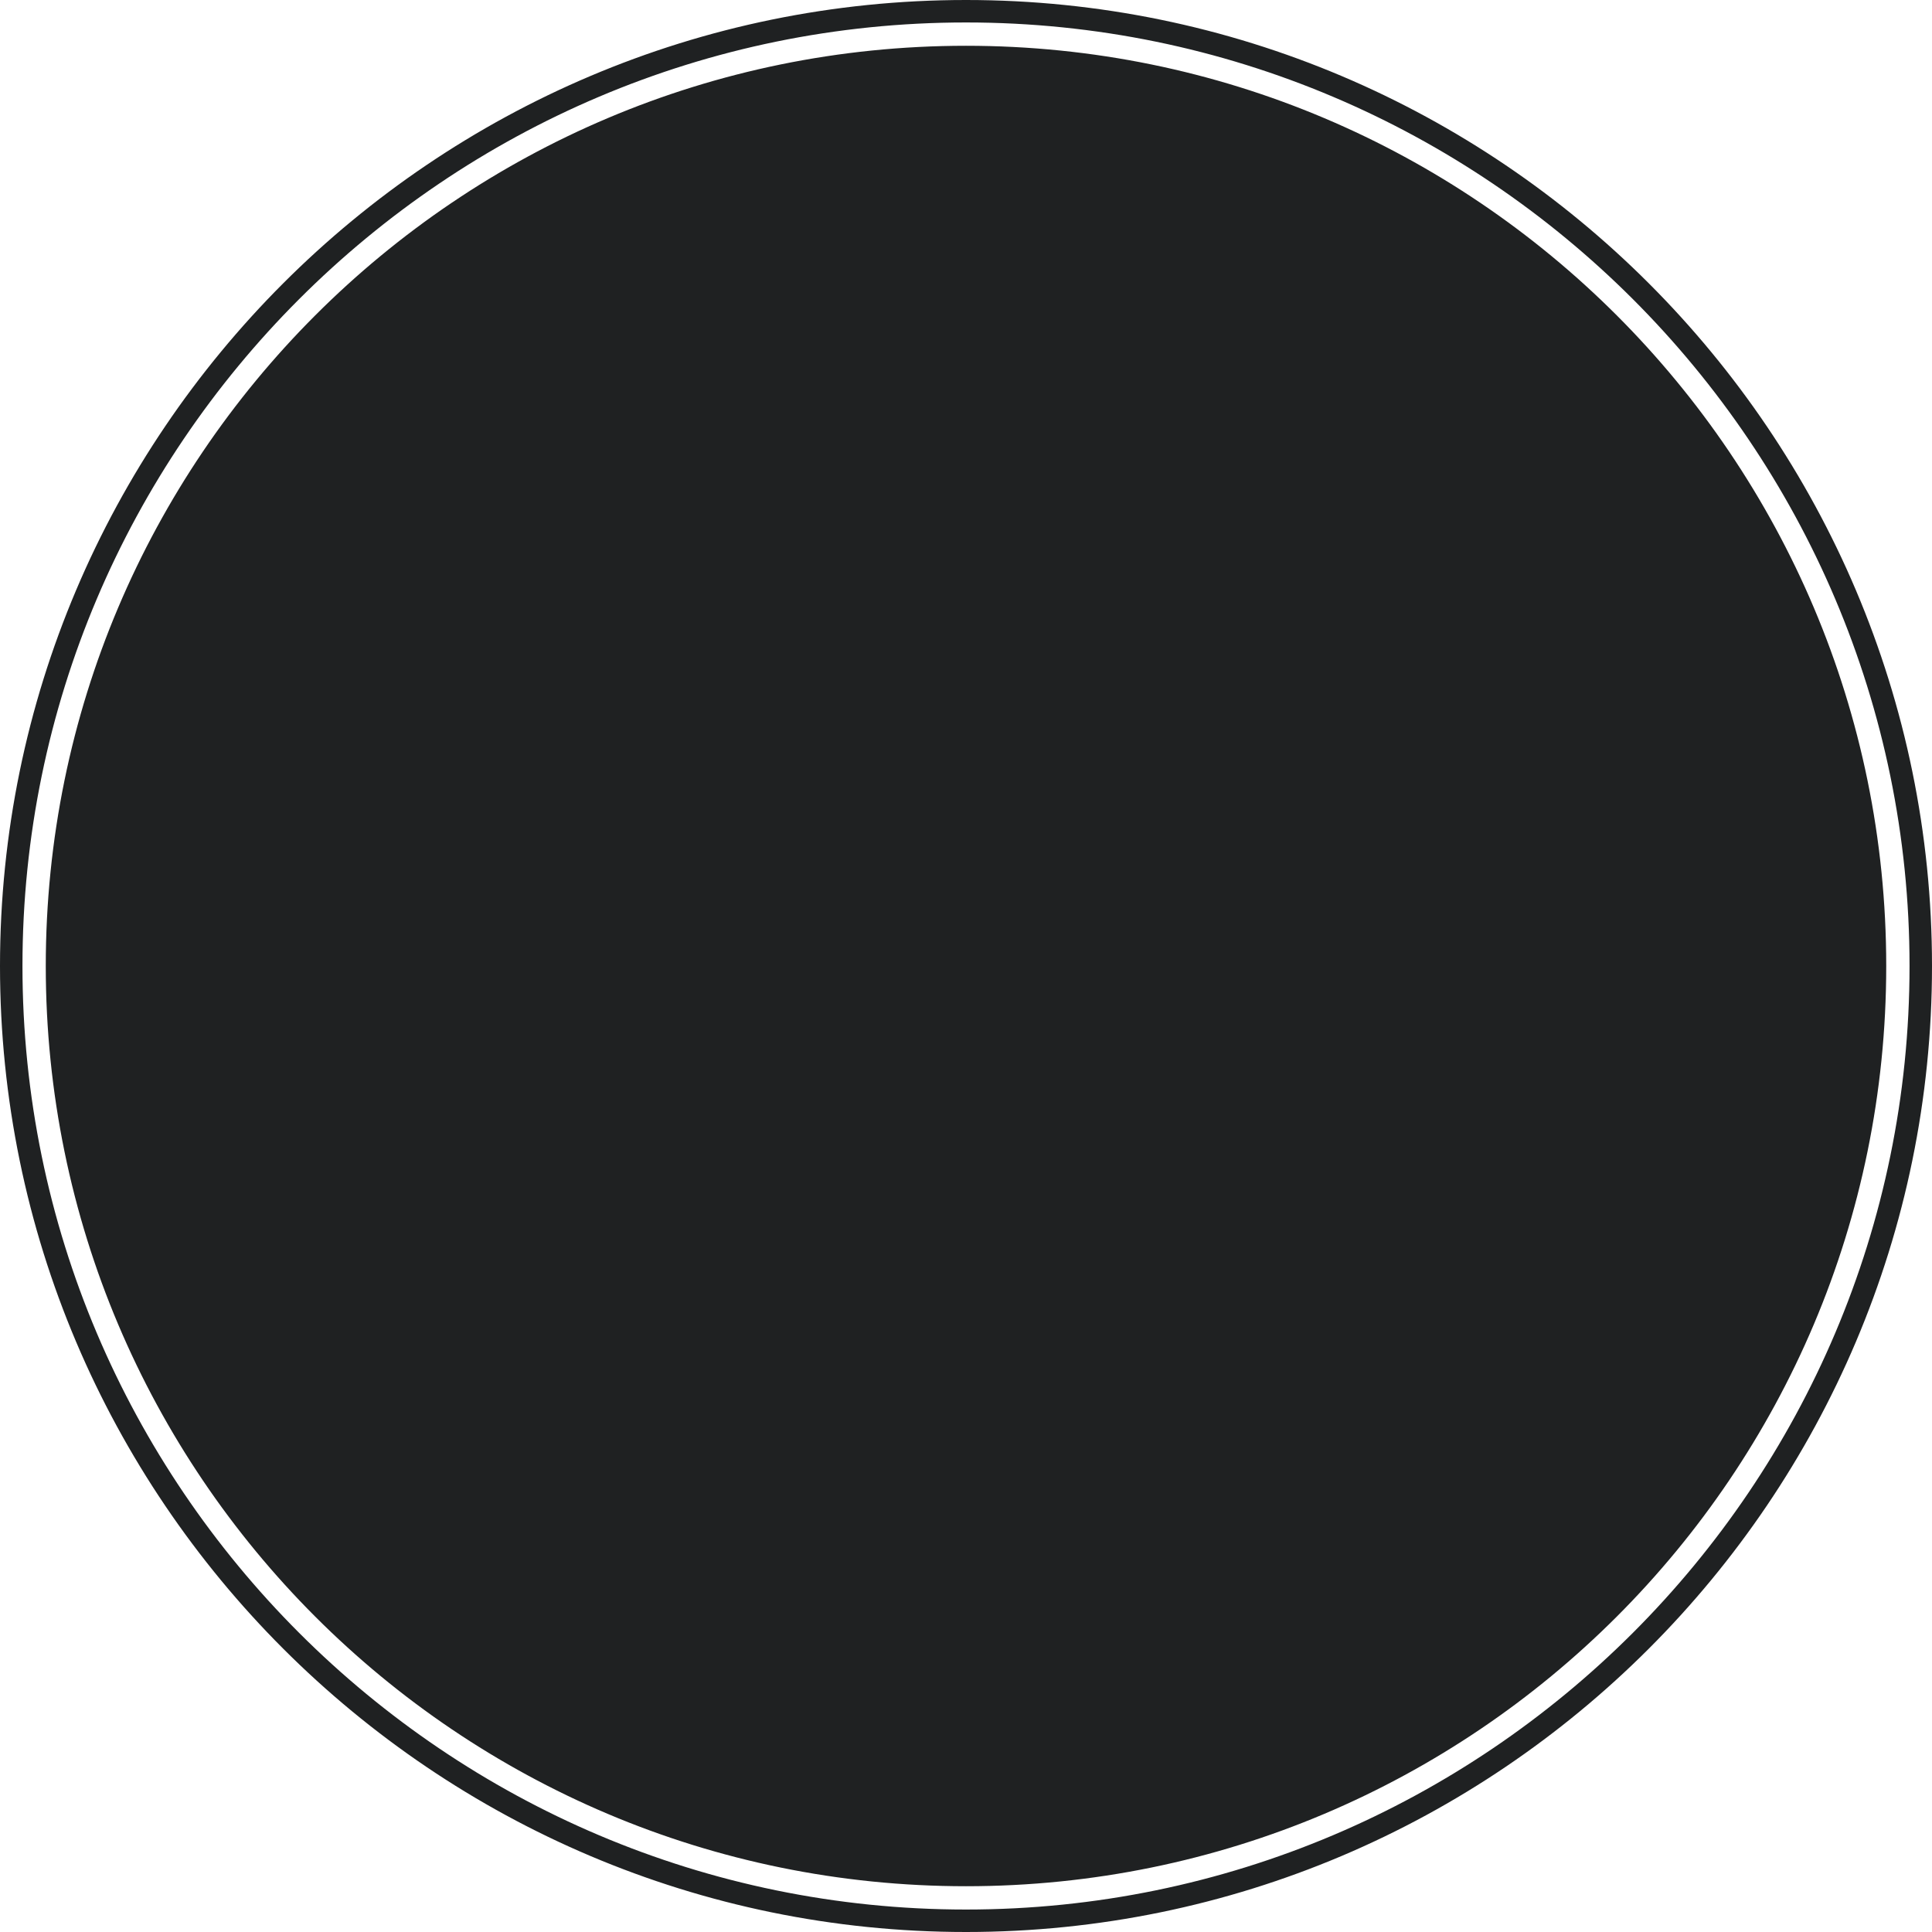 <svg version="1.1" id="图层_1" x="0px" y="0px" width="301.02px" height="301.02px" viewBox="0 0 301.02 301.02" enable-background="new 0 0 301.02 301.02" xml:space="preserve" xmlns="http://www.w3.org/2000/svg" xmlns:xlink="http://www.w3.org/1999/xlink" xmlns:xml="http://www.w3.org/XML/1998/namespace">
  <path fill="#1F2122" d="M293.888,150.51c0,79.186-64.192,143.378-143.378,143.378c-79.185,0-143.378-64.192-143.378-143.378
	C7.132,71.325,71.326,7.132,150.51,7.132C229.696,7.132,293.888,71.325,293.888,150.51z M301.02,150.51
	C301.02,67.519,233.502,0,150.51,0C67.519,0,0,67.519,0,150.51c0,82.992,67.519,150.51,150.51,150.51
	C233.502,301.02,301.02,233.502,301.02,150.51z M297.52,150.51c0,81.062-65.949,147.01-147.01,147.01
	C69.449,297.52,3.5,231.571,3.5,150.51S69.449,3.5,150.51,3.5C231.571,3.5,297.52,69.448,297.52,150.51z" class="color c1"/>
</svg>